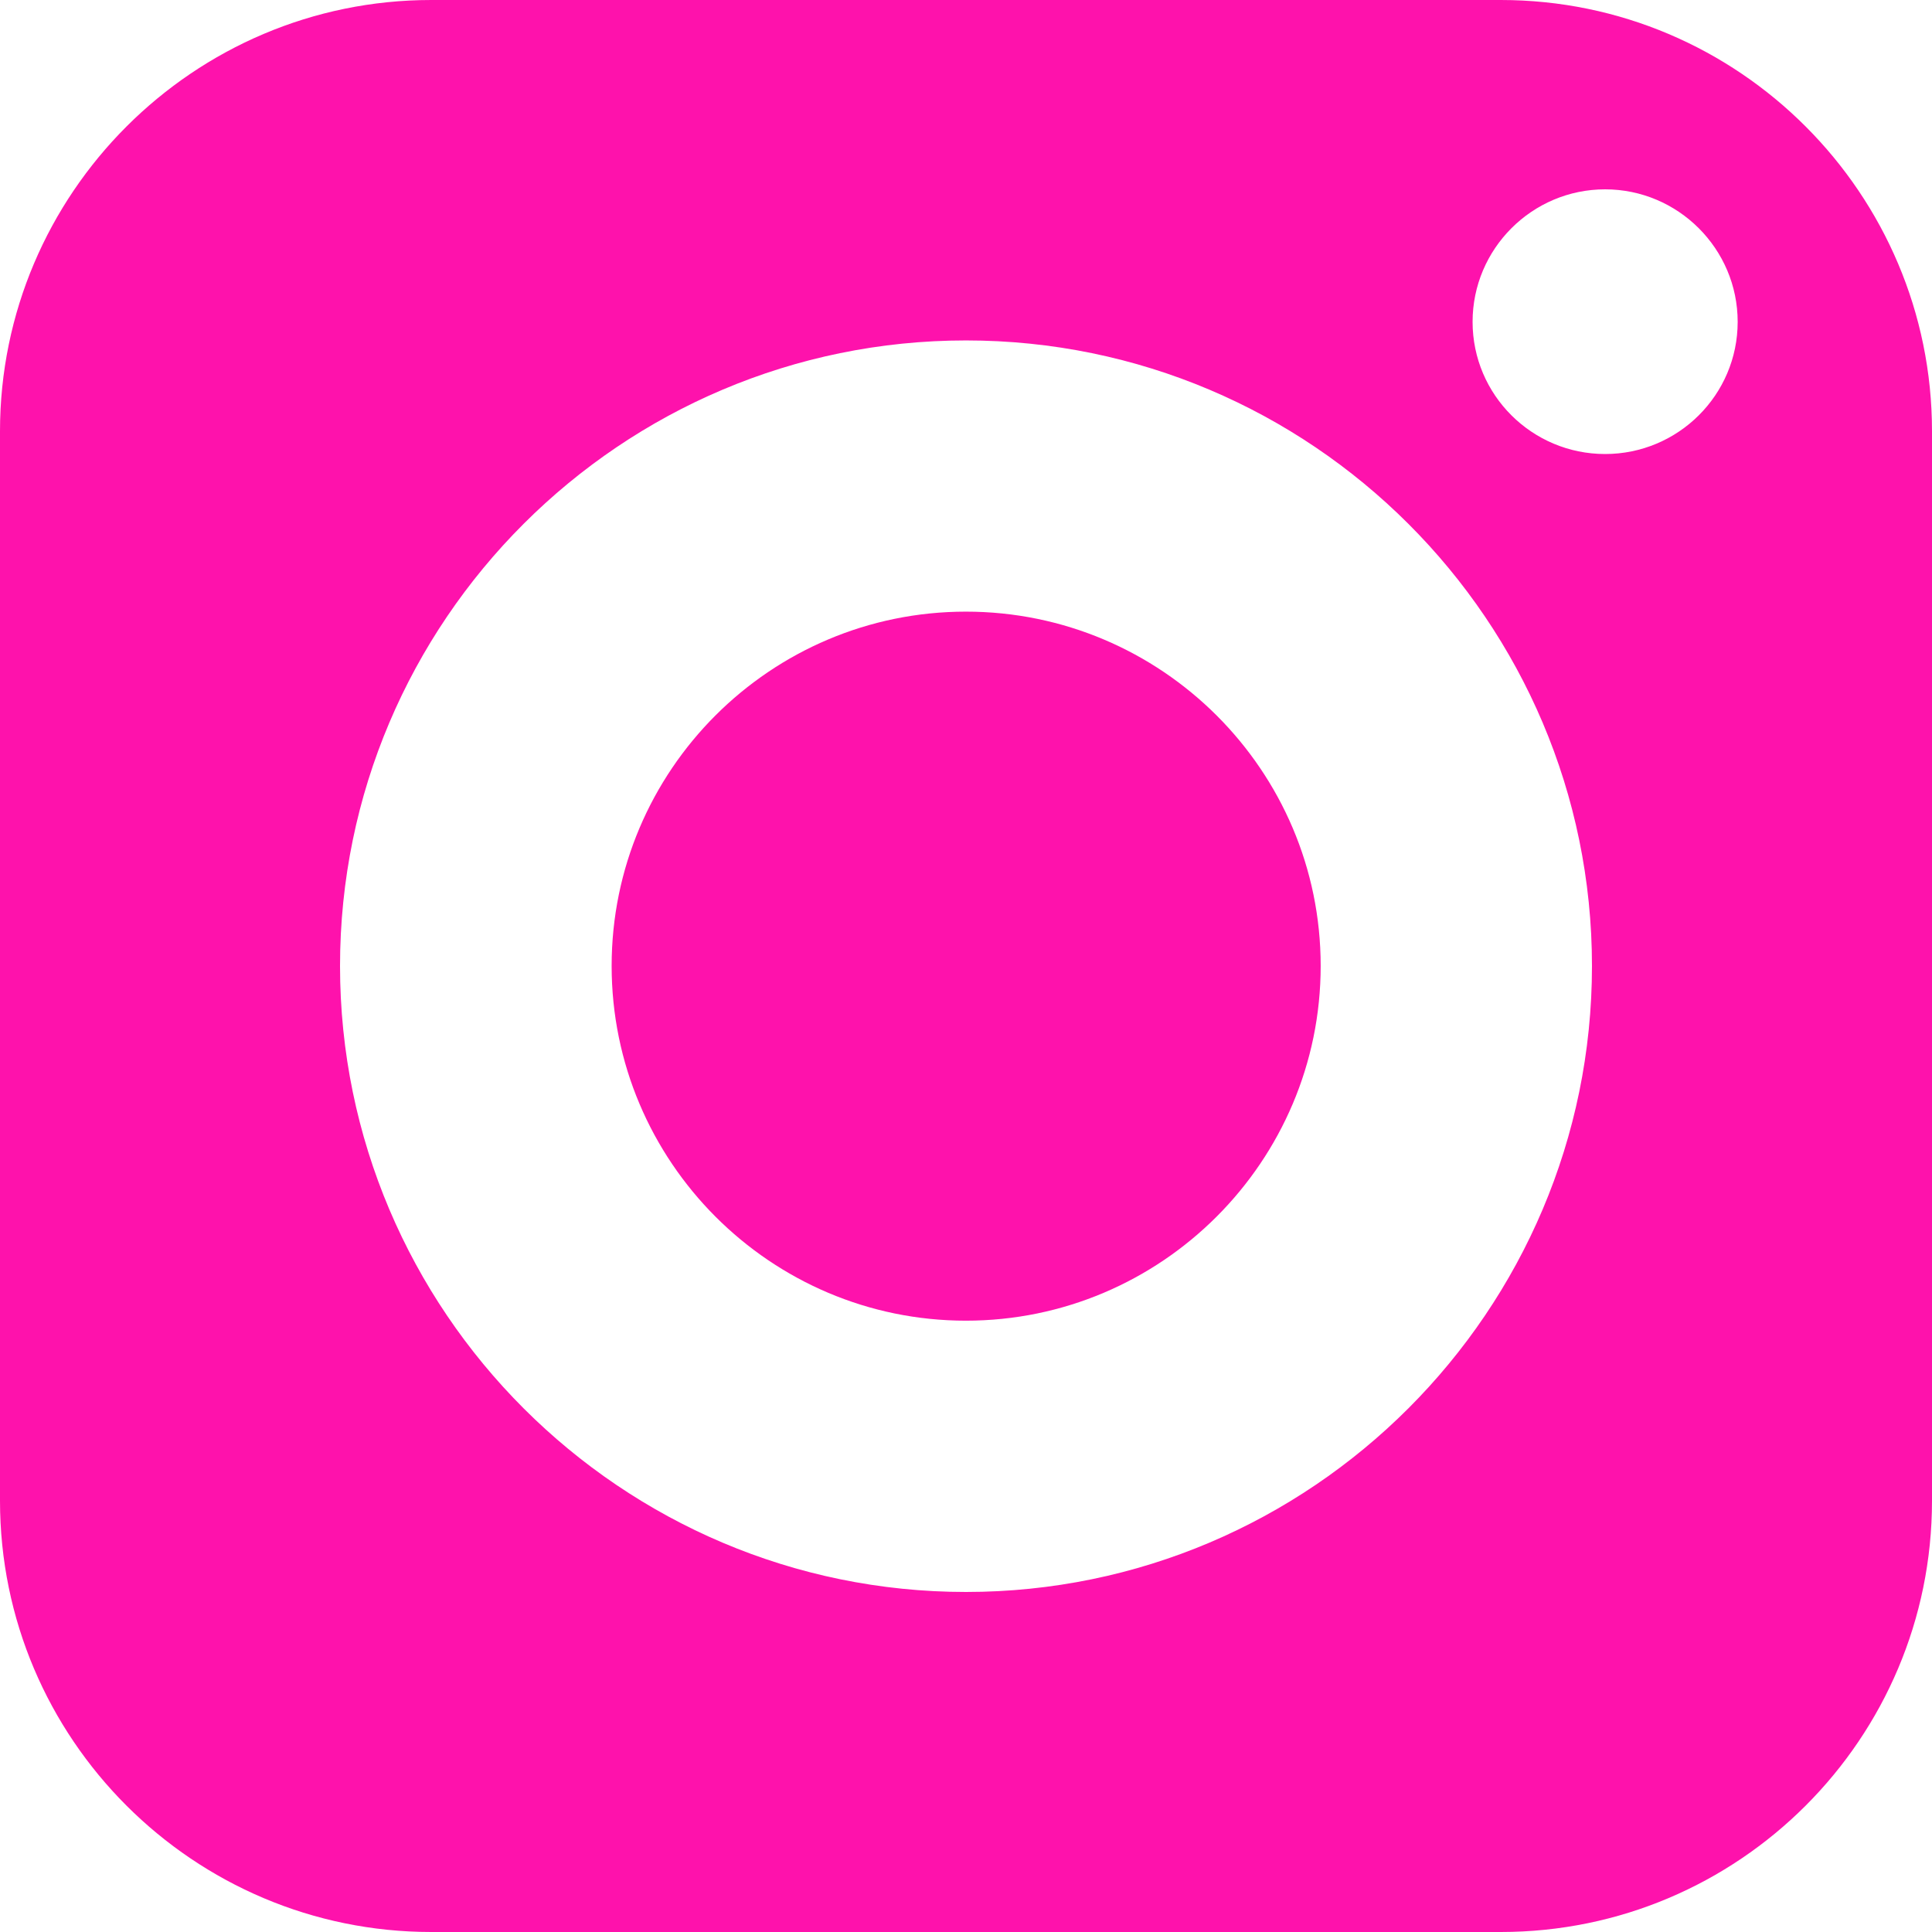 <svg width="24" height="24" viewBox="0 0 24 24" fill="none" xmlns="http://www.w3.org/2000/svg">
<path d="M11.999 7.598C9.57 7.598 7.598 9.57 7.598 11.999C7.598 14.428 9.57 16.406 11.999 16.406C14.428 16.406 16.406 14.428 16.406 11.999C16.406 9.57 14.428 7.598 11.999 7.598Z" fill="#FE12AC"/>
<path d="M18.643 0H5.357C2.405 0 0 2.405 0 5.357V18.643C0 21.6 2.405 24 5.357 24H18.643C21.6 24 24 21.6 24 18.643V5.357C24 2.405 21.6 0 18.643 0ZM12 19.776C7.714 19.776 4.224 16.286 4.224 12C4.224 7.714 7.714 4.229 12 4.229C16.286 4.229 19.776 7.714 19.776 12C19.776 16.286 16.286 19.776 12 19.776ZM19.939 5.64C19.032 5.64 18.293 4.906 18.293 3.998C18.293 3.091 19.032 2.352 19.939 2.352C20.846 2.352 21.586 3.091 21.586 3.998C21.586 4.906 20.846 5.64 19.939 5.64Z" fill="#FE12AC"/>
</svg>
